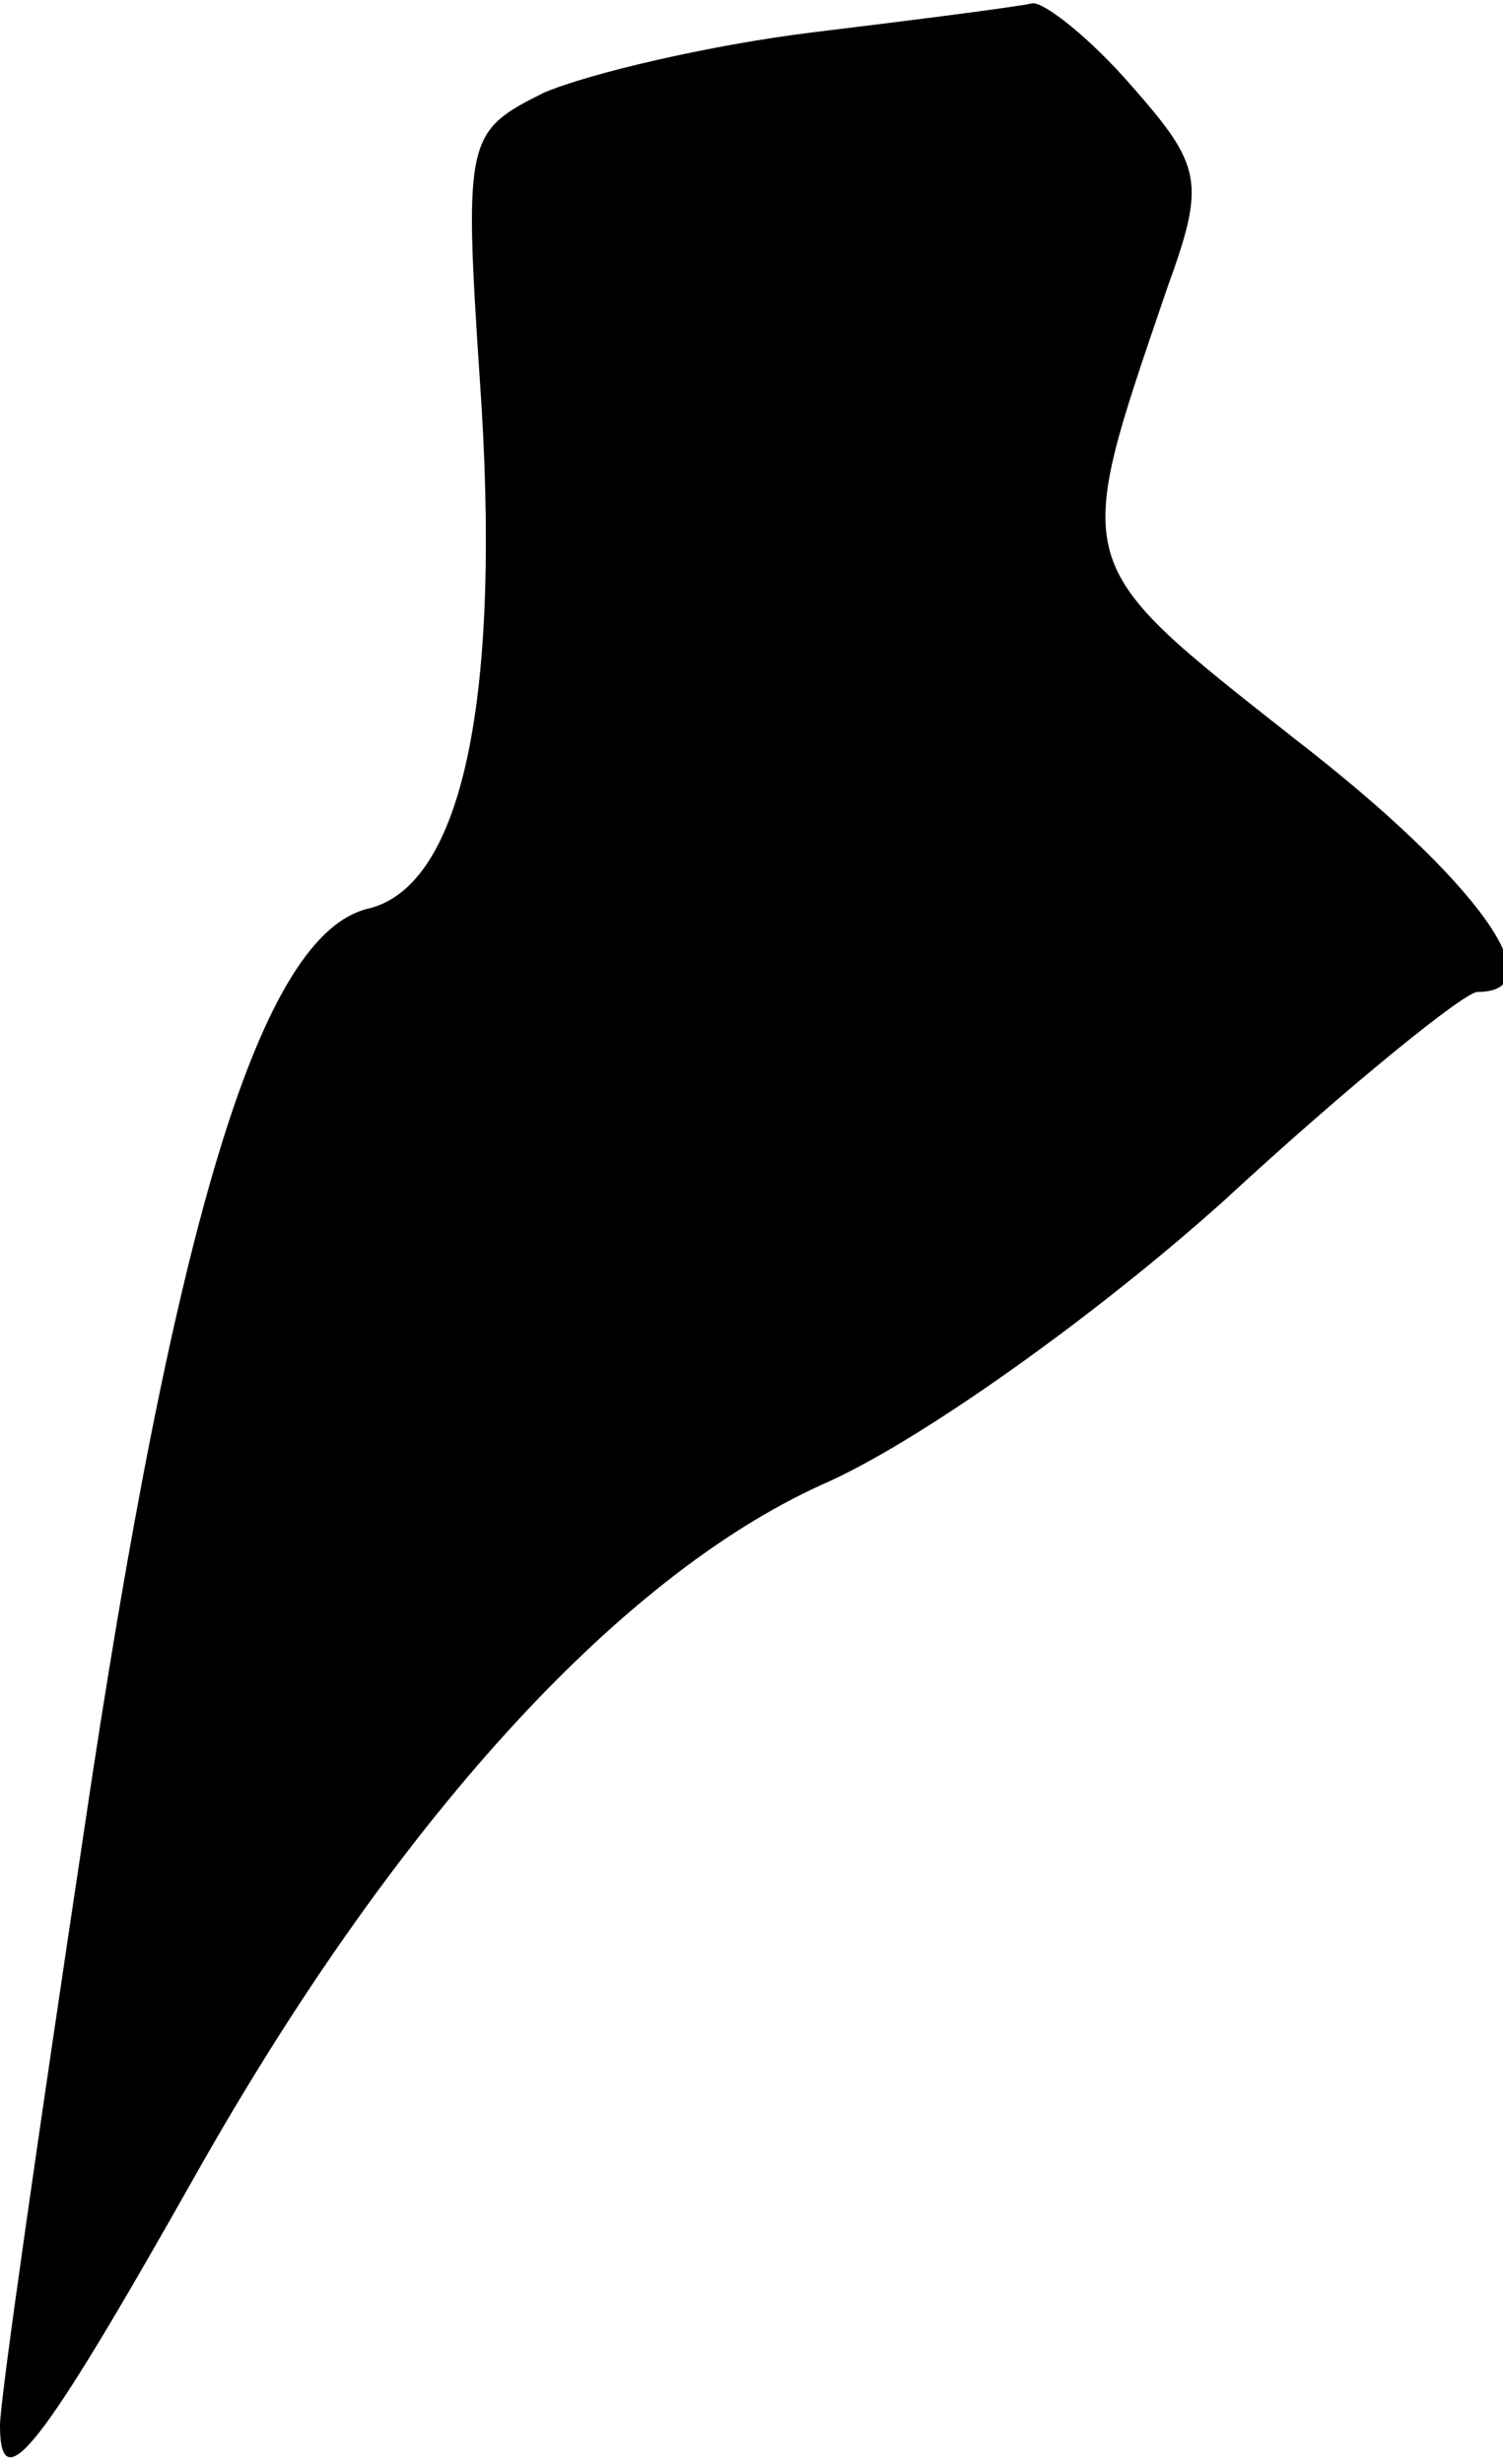 <?xml version="1.0" standalone="no"?>
<!DOCTYPE svg PUBLIC "-//W3C//DTD SVG 20010904//EN"
 "http://www.w3.org/TR/2001/REC-SVG-20010904/DTD/svg10.dtd">
<svg version="1.0" xmlns="http://www.w3.org/2000/svg"
 width="47pt" height="77pt" viewBox="0 0 47 77"
 preserveAspectRatio="xMidYMid meet">
<g transform="translate(0,77) scale(0.1,-0.1)"
fill="#000000" stroke="none">
<path fill="#000000" stroke="none" d="M255 760 c-33 -4 -71 -13 -85 -19 -24
-12 -25 -14 -20 -89 7 -99 -5 -159 -35 -166 -33 -8 -60 -94 -89 -290 -14 -93
-26 -176 -26 -184 0 -24 13 -7 61 78 62 110 132 187 196 216 30 13 86 53 126
89 39 36 75 65 79 65 25 0 0 35 -57 79 -71 56 -70 53 -40 141 12 33 11 38 -11
63 -13 15 -27 26 -31 26 -4 -1 -35 -5 -68 -9z"/>
</g>
</svg>
